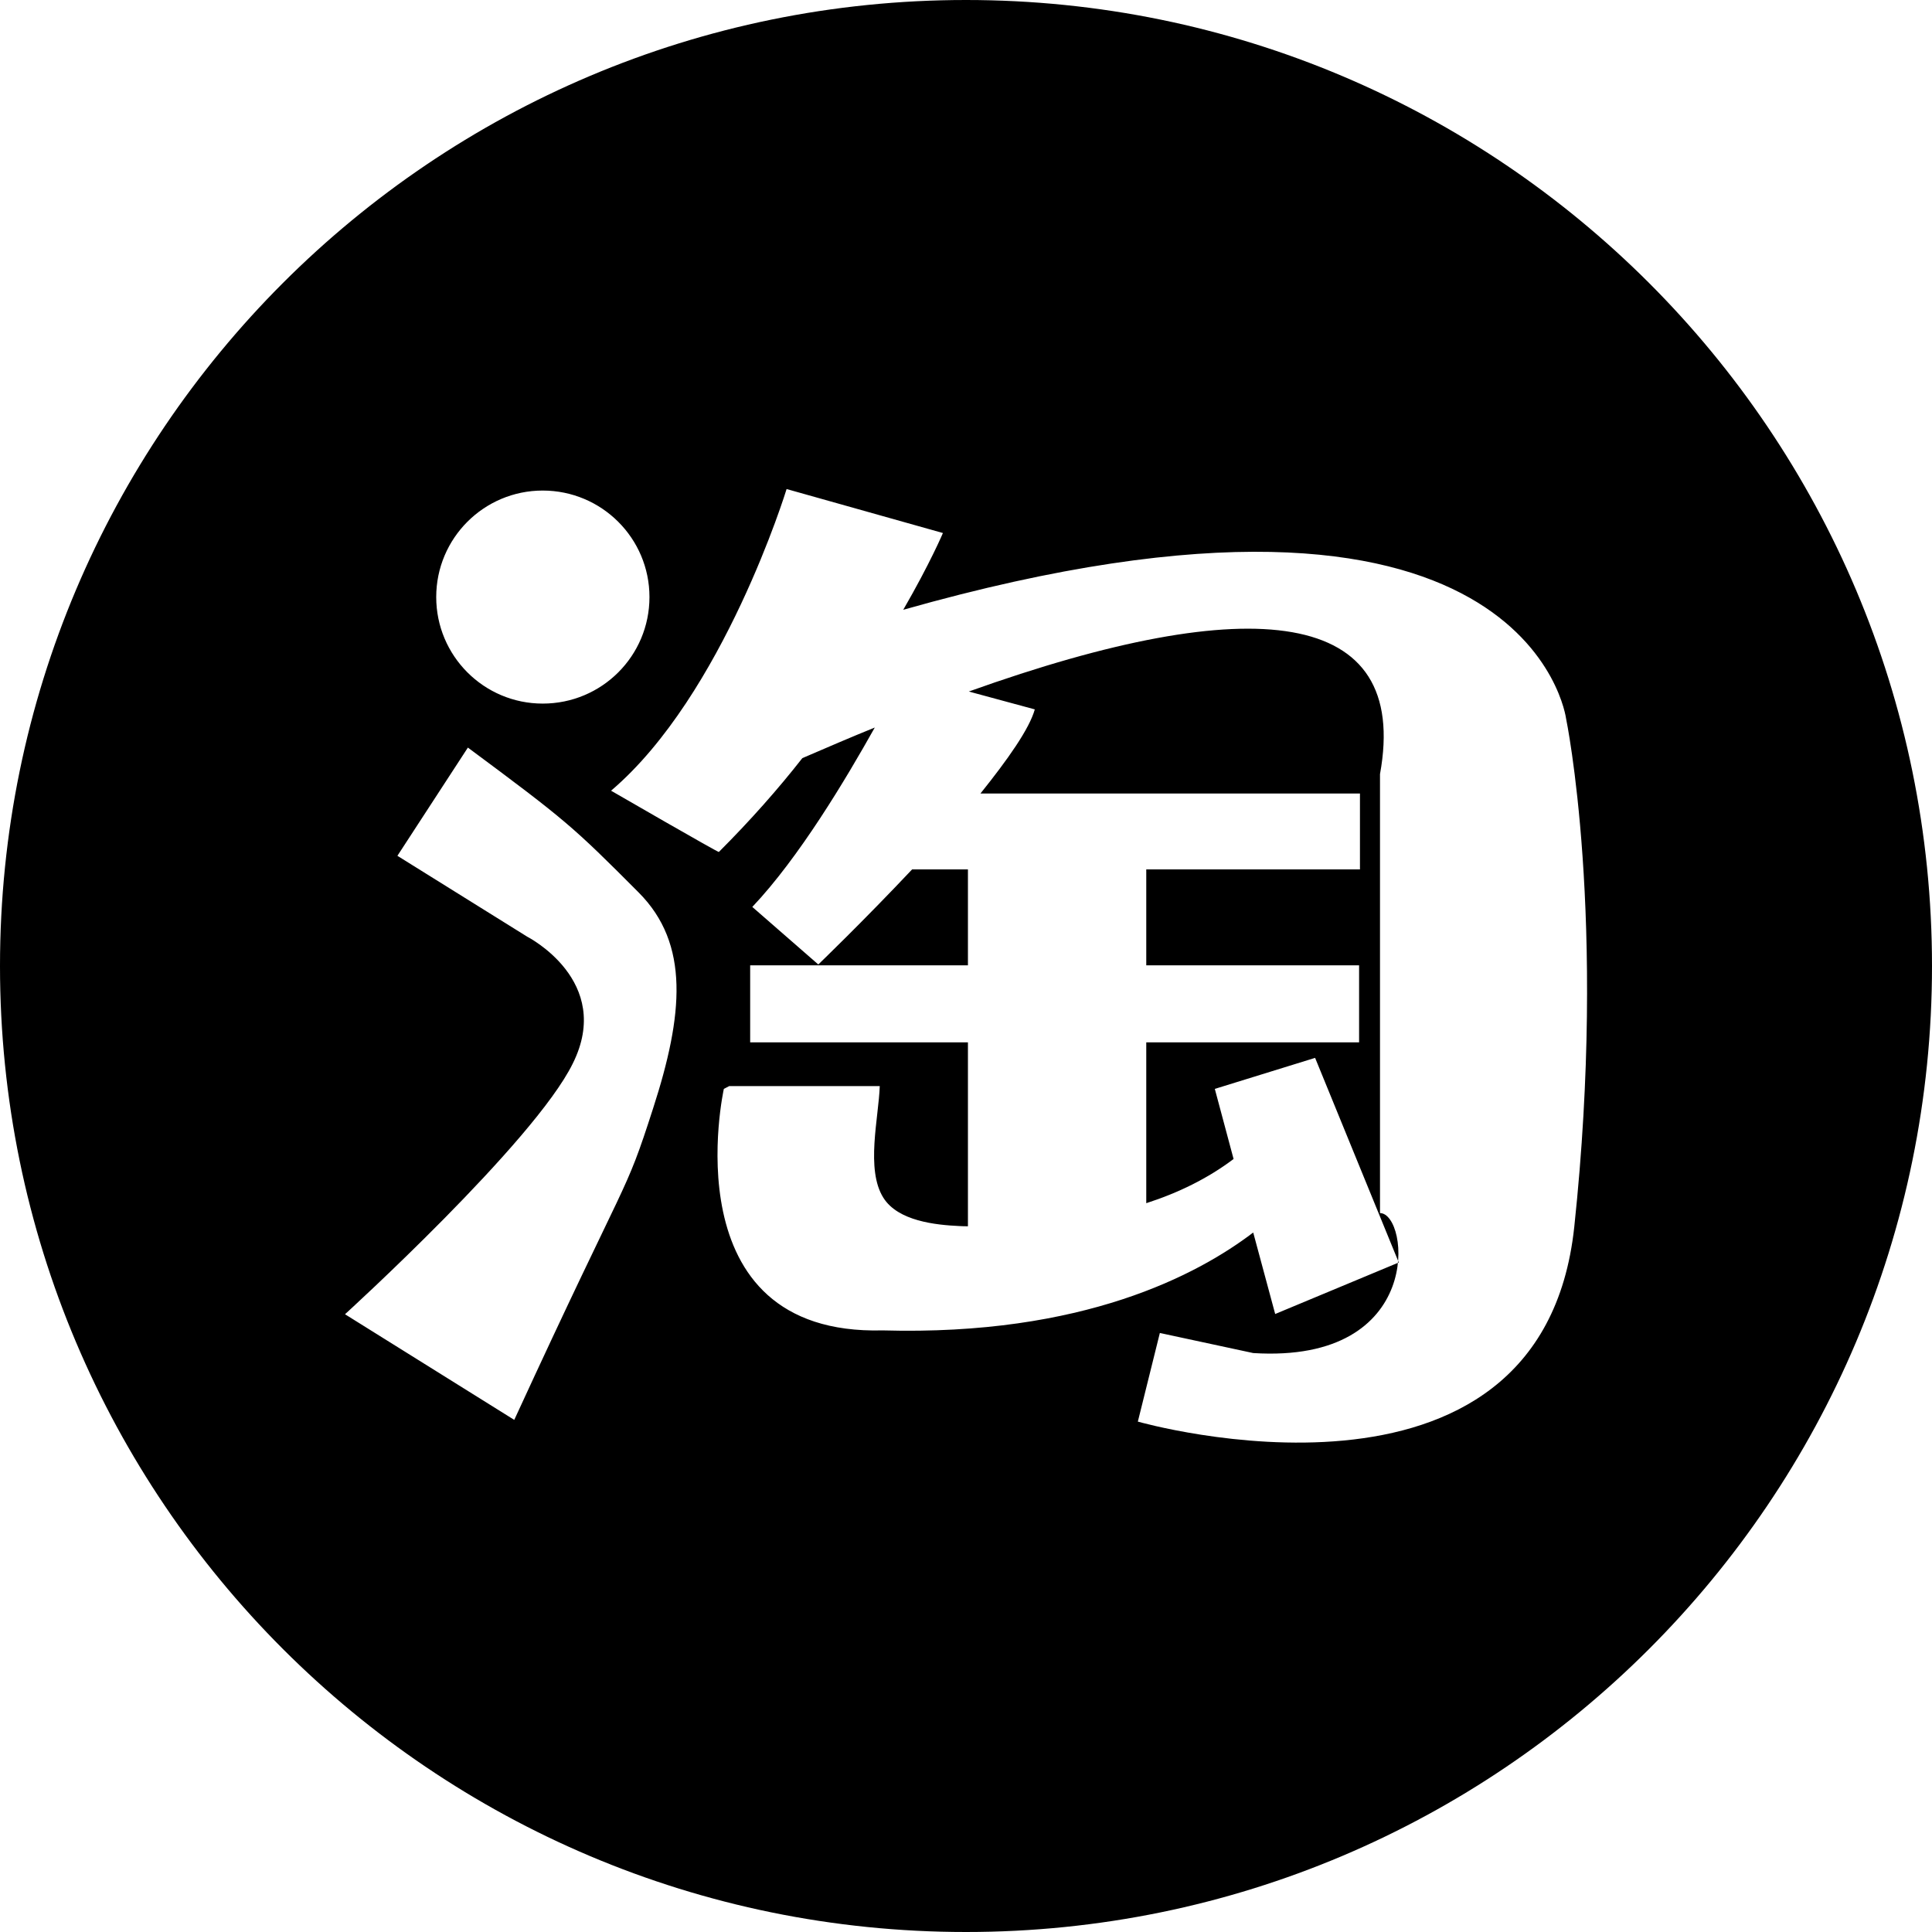 ﻿<?xml version="1.0" encoding="utf-8"?>
<svg version="1.1" xmlns:xlink="http://www.w3.org/1999/xlink" width="56px" height="56px" xmlns="http://www.w3.org/2000/svg">
  <defs>
    <pattern id="BGPattern" patternUnits="userSpaceOnUse" alignment="0 0" imageRepeat="None" />
    <mask fill="white" id="Clip2379">
      <path d="M 56 28  C 56 12.538  43.462 0  28 0  C 12.538 0  0 12.538  0 28  C 0 43.462  12.538 56  28 56  C 43.462 56  56 43.462  56 28  Z M 15.731 14.219  C 17.438 14.219  18.825 15.6  18.825 17.306  C 18.825 19.012  17.444 20.394  15.731 20.394  C 14.026 20.394  12.644 19.011  12.644 17.306  C 12.644 15.601  14.026 14.219  15.731 14.219  Z M 18.512 25.869  C 20 27.362  19.806 29.419  18.931 32.125  C 18.081 34.769  18.294 33.794  14.906 41.156  L 10 38.094  C 10 38.094  15.481 33.106  16.6 30.831  C 17.8 28.431  15.281 27.15  15.281 27.15  L 11.519 24.806  L 13.562 21.669  C 16.4 23.775  16.606 23.956  18.512 25.869  Z M 45.394 20.831  C 45.394 20.831  46.587 26.569  45.631 35.562  C 44.675 44.55  32.981 41.206  32.981 41.206  L 33.619 38.637  L 36.325 39.219  C 41.325 39.531  40.844 35.162  40 35.162  L 40 22.438  C 40.881 17.606  36.306 17.1  28.081 20.044  L 29.994 20.562  C 29.838 21.125  29.212 22.012  28.419 23  L 39.419 23  L 39.419 25.2  L 33.225 25.2  L 33.225 27.981  L 39.394 27.981  L 39.394 30.213  L 33.225 30.213  L 33.225 34.875  C 34.156 34.575  35.012 34.156  35.756 33.594  L 35.212 31.562  L 38.119 30.663  L 40.544 36.594  L 36.962 38.087  L 36.325 35.725  C 34.725 36.944  31.4 38.725  25.587 38.562  C 19.387 38.725  20.981 31.562  20.981 31.562  L 21.137 31.481  L 25.5 31.481  C 25.469 32.4  25.087 33.9  25.606 34.719  C 26.031 35.394  27.119 35.506  27.812 35.538  C 27.894 35.544  27.975 35.544  28.056 35.544  L 28.056 30.213  L 21.744 30.213  L 21.744 27.981  L 28.056 27.981  L 28.056 25.2  L 26.438 25.2  C 25.019 26.706  23.719 27.956  23.719 27.956  L 21.806 26.288  C 23.162 24.856  24.512 22.594  25.356 21.088  C 24.675 21.363  23.981 21.663  23.256 21.975  C 22.556 22.869  21.744 23.788  20.837 24.694  C 20.869 24.744  17.712 22.919  17.712 22.919  C 20.975 20.144  22.8 14.175  22.8 14.175  L 27.331 15.45  C 27.331 15.45  26.962 16.325  26.181 17.675  C 44.325 12.531  45.394 20.831  45.394 20.831  Z " fill-rule="evenodd" />
    </mask>
  </defs>
  <g>
    <path d="M 56 28  C 56 12.538  43.462 0  28 0  C 12.538 0  0 12.538  0 28  C 0 43.462  12.538 56  28 56  C 43.462 56  56 43.462  56 28  Z M 15.731 14.219  C 17.438 14.219  18.825 15.6  18.825 17.306  C 18.825 19.012  17.444 20.394  15.731 20.394  C 14.026 20.394  12.644 19.011  12.644 17.306  C 12.644 15.601  14.026 14.219  15.731 14.219  Z M 18.512 25.869  C 20 27.362  19.806 29.419  18.931 32.125  C 18.081 34.769  18.294 33.794  14.906 41.156  L 10 38.094  C 10 38.094  15.481 33.106  16.6 30.831  C 17.8 28.431  15.281 27.15  15.281 27.15  L 11.519 24.806  L 13.562 21.669  C 16.4 23.775  16.606 23.956  18.512 25.869  Z M 45.394 20.831  C 45.394 20.831  46.587 26.569  45.631 35.562  C 44.675 44.55  32.981 41.206  32.981 41.206  L 33.619 38.637  L 36.325 39.219  C 41.325 39.531  40.844 35.162  40 35.162  L 40 22.438  C 40.881 17.606  36.306 17.1  28.081 20.044  L 29.994 20.562  C 29.838 21.125  29.212 22.012  28.419 23  L 39.419 23  L 39.419 25.2  L 33.225 25.2  L 33.225 27.981  L 39.394 27.981  L 39.394 30.213  L 33.225 30.213  L 33.225 34.875  C 34.156 34.575  35.012 34.156  35.756 33.594  L 35.212 31.562  L 38.119 30.663  L 40.544 36.594  L 36.962 38.087  L 36.325 35.725  C 34.725 36.944  31.4 38.725  25.587 38.562  C 19.387 38.725  20.981 31.562  20.981 31.562  L 21.137 31.481  L 25.5 31.481  C 25.469 32.4  25.087 33.9  25.606 34.719  C 26.031 35.394  27.119 35.506  27.812 35.538  C 27.894 35.544  27.975 35.544  28.056 35.544  L 28.056 30.213  L 21.744 30.213  L 21.744 27.981  L 28.056 27.981  L 28.056 25.2  L 26.438 25.2  C 25.019 26.706  23.719 27.956  23.719 27.956  L 21.806 26.288  C 23.162 24.856  24.512 22.594  25.356 21.088  C 24.675 21.363  23.981 21.663  23.256 21.975  C 22.556 22.869  21.744 23.788  20.837 24.694  C 20.869 24.744  17.712 22.919  17.712 22.919  C 20.975 20.144  22.8 14.175  22.8 14.175  L 27.331 15.45  C 27.331 15.45  26.962 16.325  26.181 17.675  C 44.325 12.531  45.394 20.831  45.394 20.831  Z " fill-rule="nonzero" fill="rgba(0, 0, 0, 1)" stroke="none" class="fill" />
    <path d="M 56 28  C 56 12.538  43.462 0  28 0  C 12.538 0  0 12.538  0 28  C 0 43.462  12.538 56  28 56  C 43.462 56  56 43.462  56 28  Z " stroke-width="0" stroke-dasharray="0" stroke="rgba(255, 255, 255, 0)" fill="none" class="stroke" mask="url(#Clip2379)" />
    <path d="M 15.731 14.219  C 17.438 14.219  18.825 15.6  18.825 17.306  C 18.825 19.012  17.444 20.394  15.731 20.394  C 14.026 20.394  12.644 19.011  12.644 17.306  C 12.644 15.601  14.026 14.219  15.731 14.219  Z " stroke-width="0" stroke-dasharray="0" stroke="rgba(255, 255, 255, 0)" fill="none" class="stroke" mask="url(#Clip2379)" />
    <path d="M 18.512 25.869  C 20 27.362  19.806 29.419  18.931 32.125  C 18.081 34.769  18.294 33.794  14.906 41.156  L 10 38.094  C 10 38.094  15.481 33.106  16.6 30.831  C 17.8 28.431  15.281 27.15  15.281 27.15  L 11.519 24.806  L 13.562 21.669  C 16.4 23.775  16.606 23.956  18.512 25.869  Z " stroke-width="0" stroke-dasharray="0" stroke="rgba(255, 255, 255, 0)" fill="none" class="stroke" mask="url(#Clip2379)" />
    <path d="M 45.394 20.831  C 45.394 20.831  46.587 26.569  45.631 35.562  C 44.675 44.55  32.981 41.206  32.981 41.206  L 33.619 38.637  L 36.325 39.219  C 41.325 39.531  40.844 35.162  40 35.162  L 40 22.438  C 40.881 17.606  36.306 17.1  28.081 20.044  L 29.994 20.562  C 29.838 21.125  29.212 22.012  28.419 23  L 39.419 23  L 39.419 25.2  L 33.225 25.2  L 33.225 27.981  L 39.394 27.981  L 39.394 30.213  L 33.225 30.213  L 33.225 34.875  C 34.156 34.575  35.012 34.156  35.756 33.594  L 35.212 31.562  L 38.119 30.663  L 40.544 36.594  L 36.962 38.087  L 36.325 35.725  C 34.725 36.944  31.4 38.725  25.587 38.562  C 19.387 38.725  20.981 31.562  20.981 31.562  L 21.137 31.481  L 25.5 31.481  C 25.469 32.4  25.087 33.9  25.606 34.719  C 26.031 35.394  27.119 35.506  27.812 35.538  C 27.894 35.544  27.975 35.544  28.056 35.544  L 28.056 30.213  L 21.744 30.213  L 21.744 27.981  L 28.056 27.981  L 28.056 25.2  L 26.438 25.2  C 25.019 26.706  23.719 27.956  23.719 27.956  L 21.806 26.288  C 23.162 24.856  24.512 22.594  25.356 21.088  C 24.675 21.363  23.981 21.663  23.256 21.975  C 22.556 22.869  21.744 23.788  20.837 24.694  C 20.869 24.744  17.712 22.919  17.712 22.919  C 20.975 20.144  22.8 14.175  22.8 14.175  L 27.331 15.45  C 27.331 15.45  26.962 16.325  26.181 17.675  C 44.325 12.531  45.394 20.831  45.394 20.831  Z " stroke-width="0" stroke-dasharray="0" stroke="rgba(255, 255, 255, 0)" fill="none" class="stroke" mask="url(#Clip2379)" />
  </g>
</svg>